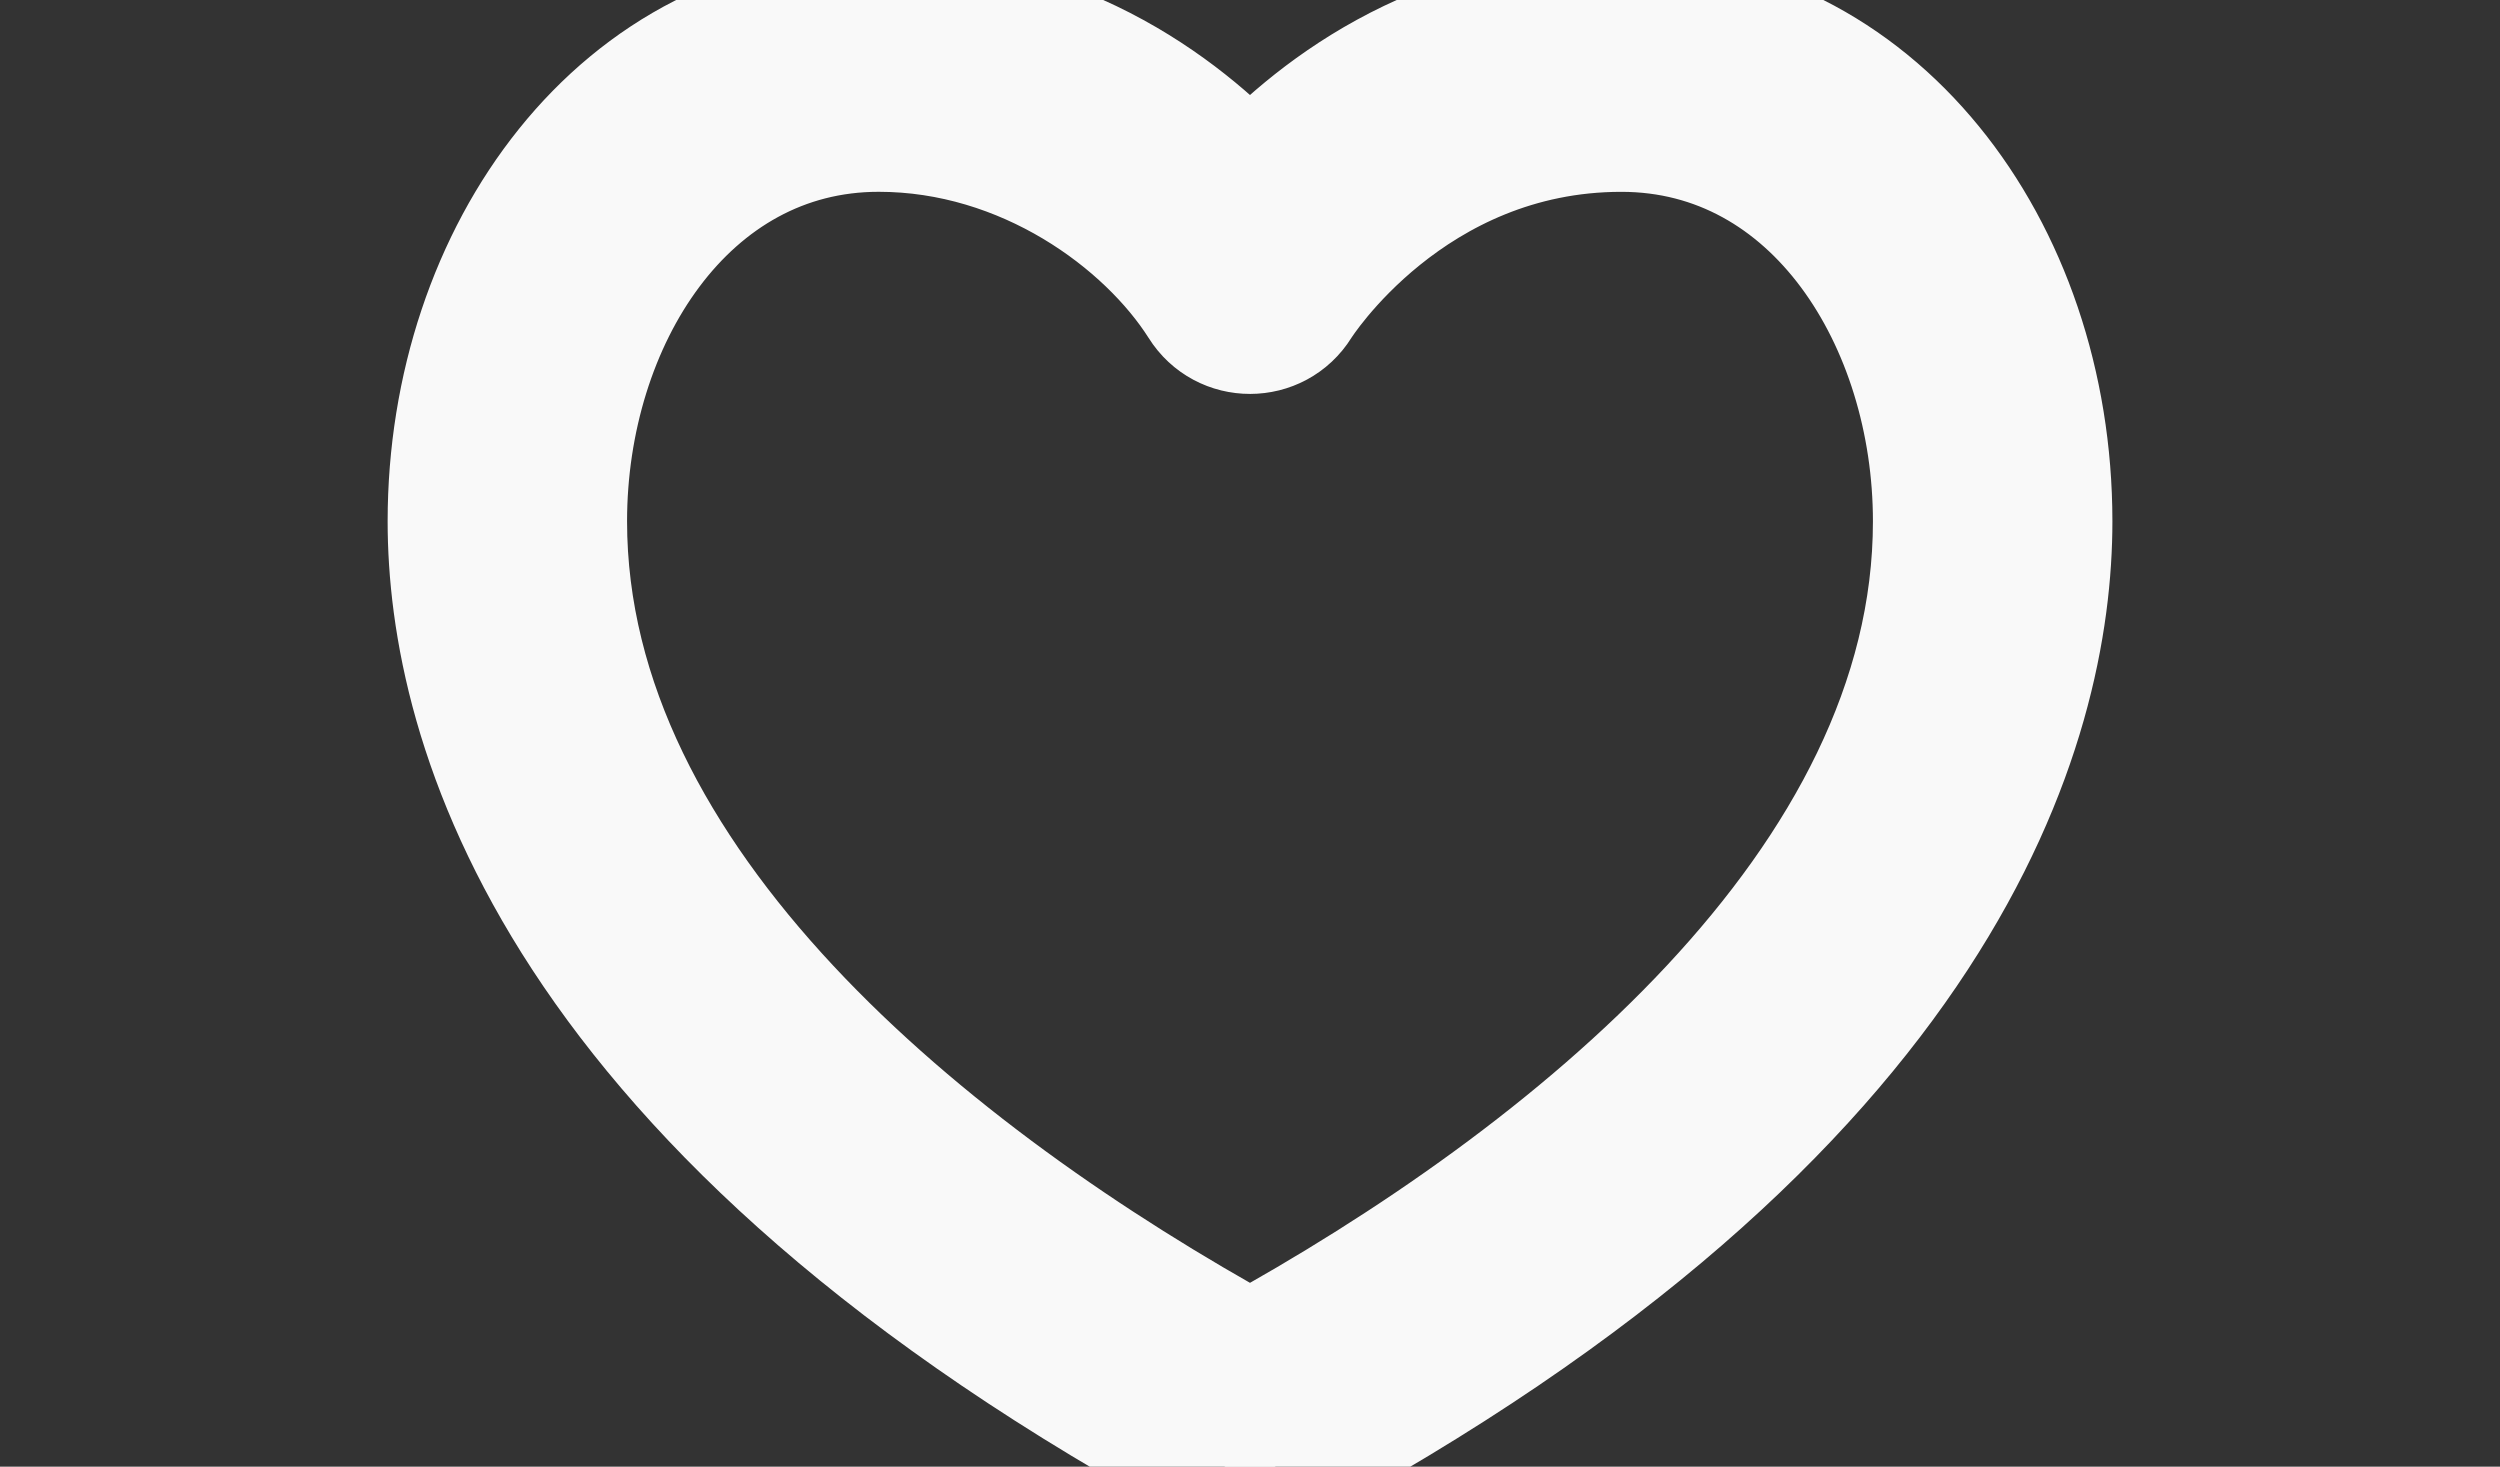 <?xml version="1.0" encoding="utf-8"?>
<!-- Generator: Adobe Illustrator 17.0.0, SVG Export Plug-In . SVG Version: 6.00 Build 0)  -->
<!DOCTYPE svg PUBLIC "-//W3C//DTD SVG 1.1//EN" "http://www.w3.org/Graphics/SVG/1.1/DTD/svg11.dtd">
<svg version="1.1" id="Layer_1" xmlns="http://www.w3.org/2000/svg" xmlns:xlink="http://www.w3.org/1999/xlink" x="0px" y="0px"
	 width="75px" height="44px" viewBox="0 0 75 44" enable-background="new 0 0 75 44" xml:space="preserve">
<rect x="0" y="0" width="75" height="44" fill="#333333" stroke="none"/>
<g>
	<g>
		<path fill="#FFFDFD" stroke="#F9F9F9" stroke-width="4" stroke-miterlimit="10" d="M48.64,0.571c-5.6,0-9.303,3.058-11.14,5.081
			c-1.837-2.023-5.539-5.081-11.14-5.081c-7.642,0-12.731,7.106-12.731,15.067c0,5.956,3.004,17.56,23.119,28.353
			c0.47,0.252,1.035,0.252,1.505,0c20.115-10.793,23.119-22.396,23.119-28.353C61.371,7.493,56.131,0.571,48.64,0.571z M37.5,40.778
			c-9.662-5.312-20.688-14.164-20.688-25.14c0-6.105,3.666-11.884,9.548-11.884c4.462,0,8.155,2.736,9.788,5.313
			c0.623,1.002,2.085,1.001,2.706-0.004c0.033-0.053,3.351-5.308,9.786-5.308c5.926,0,9.548,5.836,9.548,11.884
			C58.188,26.614,47.162,35.465,37.5,40.778z"/>
	</g>
</g>
</svg>
